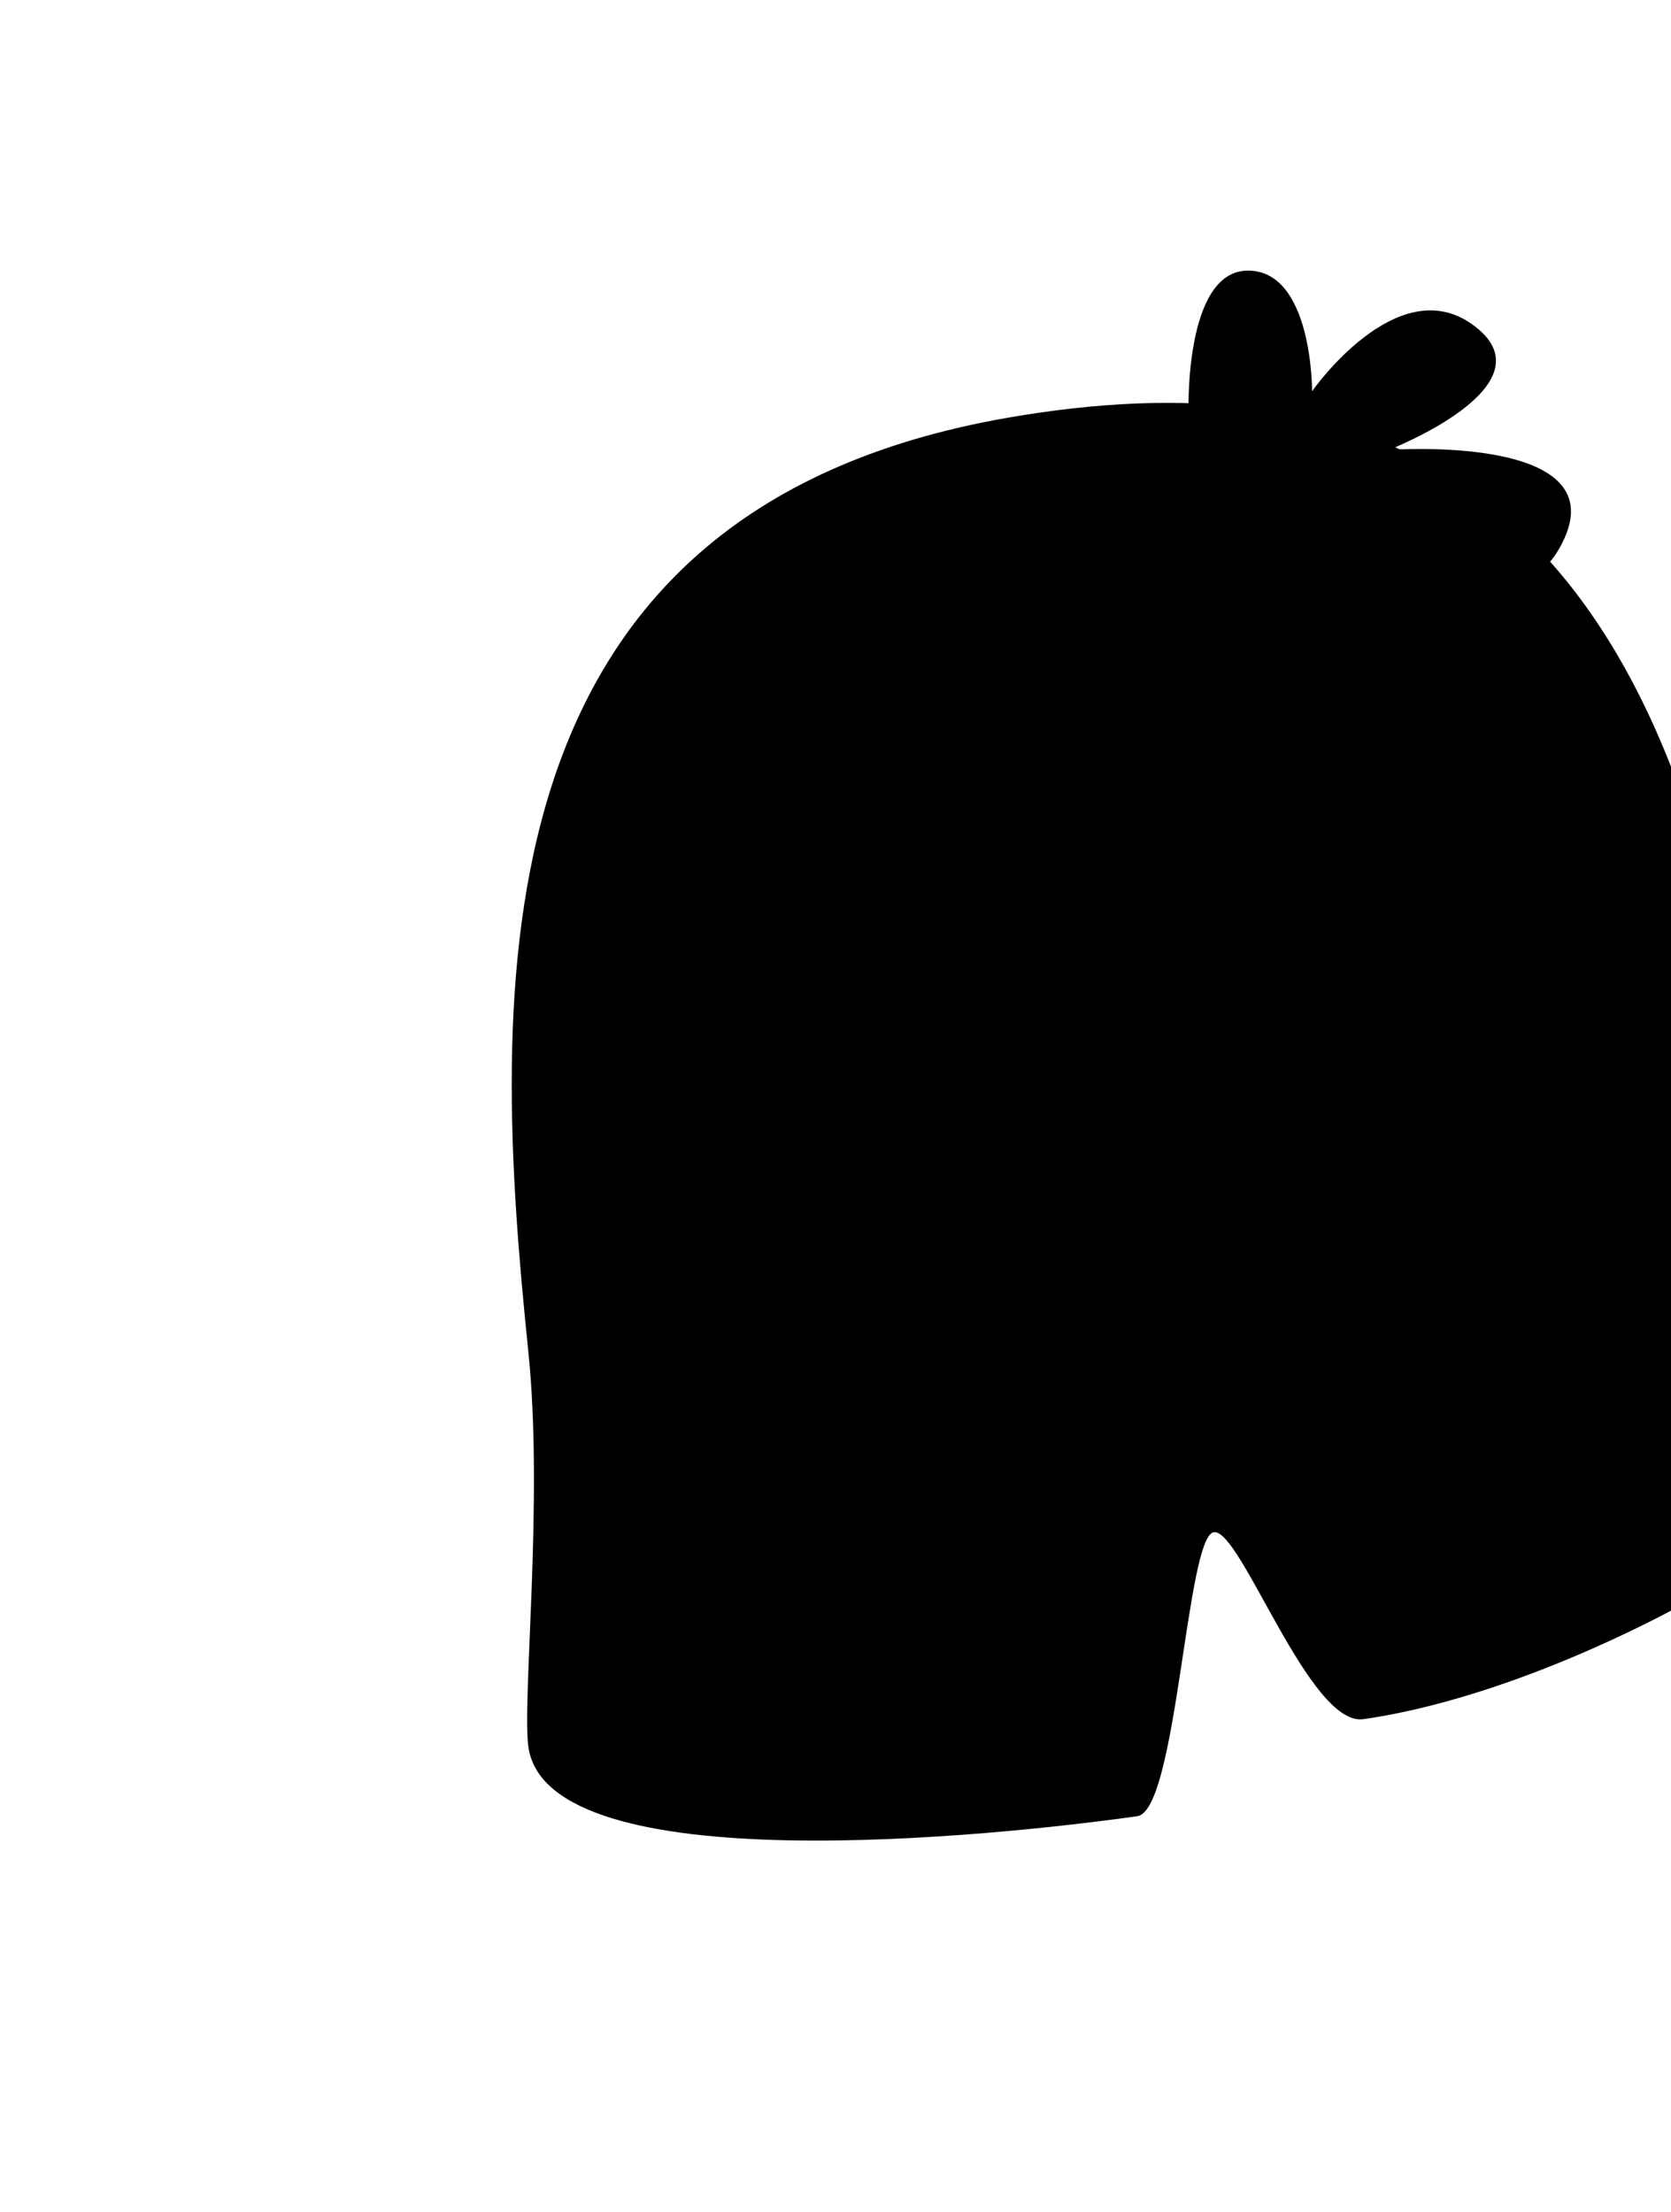 <svg width="284" height="376" viewBox="0 0 284 376" fill="none" xmlns="http://www.w3.org/2000/svg">
<path d="M231.702 292.239C271.757 286.589 333.184 249.578 330.4 229.841C317.456 191.776 295.633 176.676 294.097 165.784C277.188 81.071 231.702 60.482 171.229 71.017C79.791 86.946 83.456 168.248 89.803 229.842C92.396 255 88.705 289.172 89.803 296.956C93.084 320.217 169.4 312.106 193.294 308.736C200.05 307.783 201.613 261.116 206.304 260.455C210.883 259.809 222.53 293.533 231.702 292.239Z" fill="#A44BE1" style="fill:#A44BE1;fill:color(display-p3 0.643 0.294 0.882);fill-opacity:1;"/>
<path d="M202.007 70.5C202.007 70.5 201.123 46 212.106 46C223.089 46 223 66.5 223 66.5C223 66.5 237.31 46 250.147 55.09C264.657 65.364 236.027 76.485 236.027 76.485C236.027 76.485 274.068 73.662 265.833 91.639C257.597 109.616 235.913 91.639 235.913 91.639C235.913 91.639 252.102 107.938 231.714 115.099C211.327 122.259 214.068 95.788 214.068 95.788C214.068 95.788 204.656 124.534 187.399 115.099C170.142 105.663 197.986 89.379 197.986 89.379C197.986 89.379 170.538 94.475 175.63 81.5C180.722 68.525 202 70.5 202 70.5H202.007Z" fill="#FB812C" style="fill:#FB812C;fill:color(display-p3 0.984 0.506 0.172);fill-opacity:1;"/>
<circle cx="217.5" cy="81.5" r="10.5" fill="#F7F7F7" style="fill:#F7F7F7;fill:color(display-p3 0.97 0.97 0.97);fill-opacity:1;"/>
<path d="M149 155.584C149 155.584 160.822 161.672 168.67 151.953" stroke="black" style="stroke:black;stroke-opacity:1;" stroke-width="3" stroke-linecap="round" stroke-linejoin="round"/>
<path d="M187.934 148.397C187.934 148.397 196.866 155.019 207.823 144.725" stroke="black" style="stroke:black;stroke-opacity:1;" stroke-width="3" stroke-linecap="round" stroke-linejoin="round"/>
<path d="M164.658 168.261C164.658 168.261 174.741 173.843 194.464 163.057" stroke="black" style="stroke:black;stroke-opacity:1;" stroke-width="3" stroke-linecap="round" stroke-linejoin="round"/>
<path d="M210 228.802C186.889 230.295 139.333 224.024 134 187" stroke="black" style="stroke:black;stroke-opacity:1;" stroke-width="3" stroke-linecap="round"/>
<path d="M218 223.5C228.667 219.167 249.4 201.6 247 166" stroke="black" style="stroke:black;stroke-opacity:1;" stroke-width="3" stroke-linecap="round"/>
</svg>
